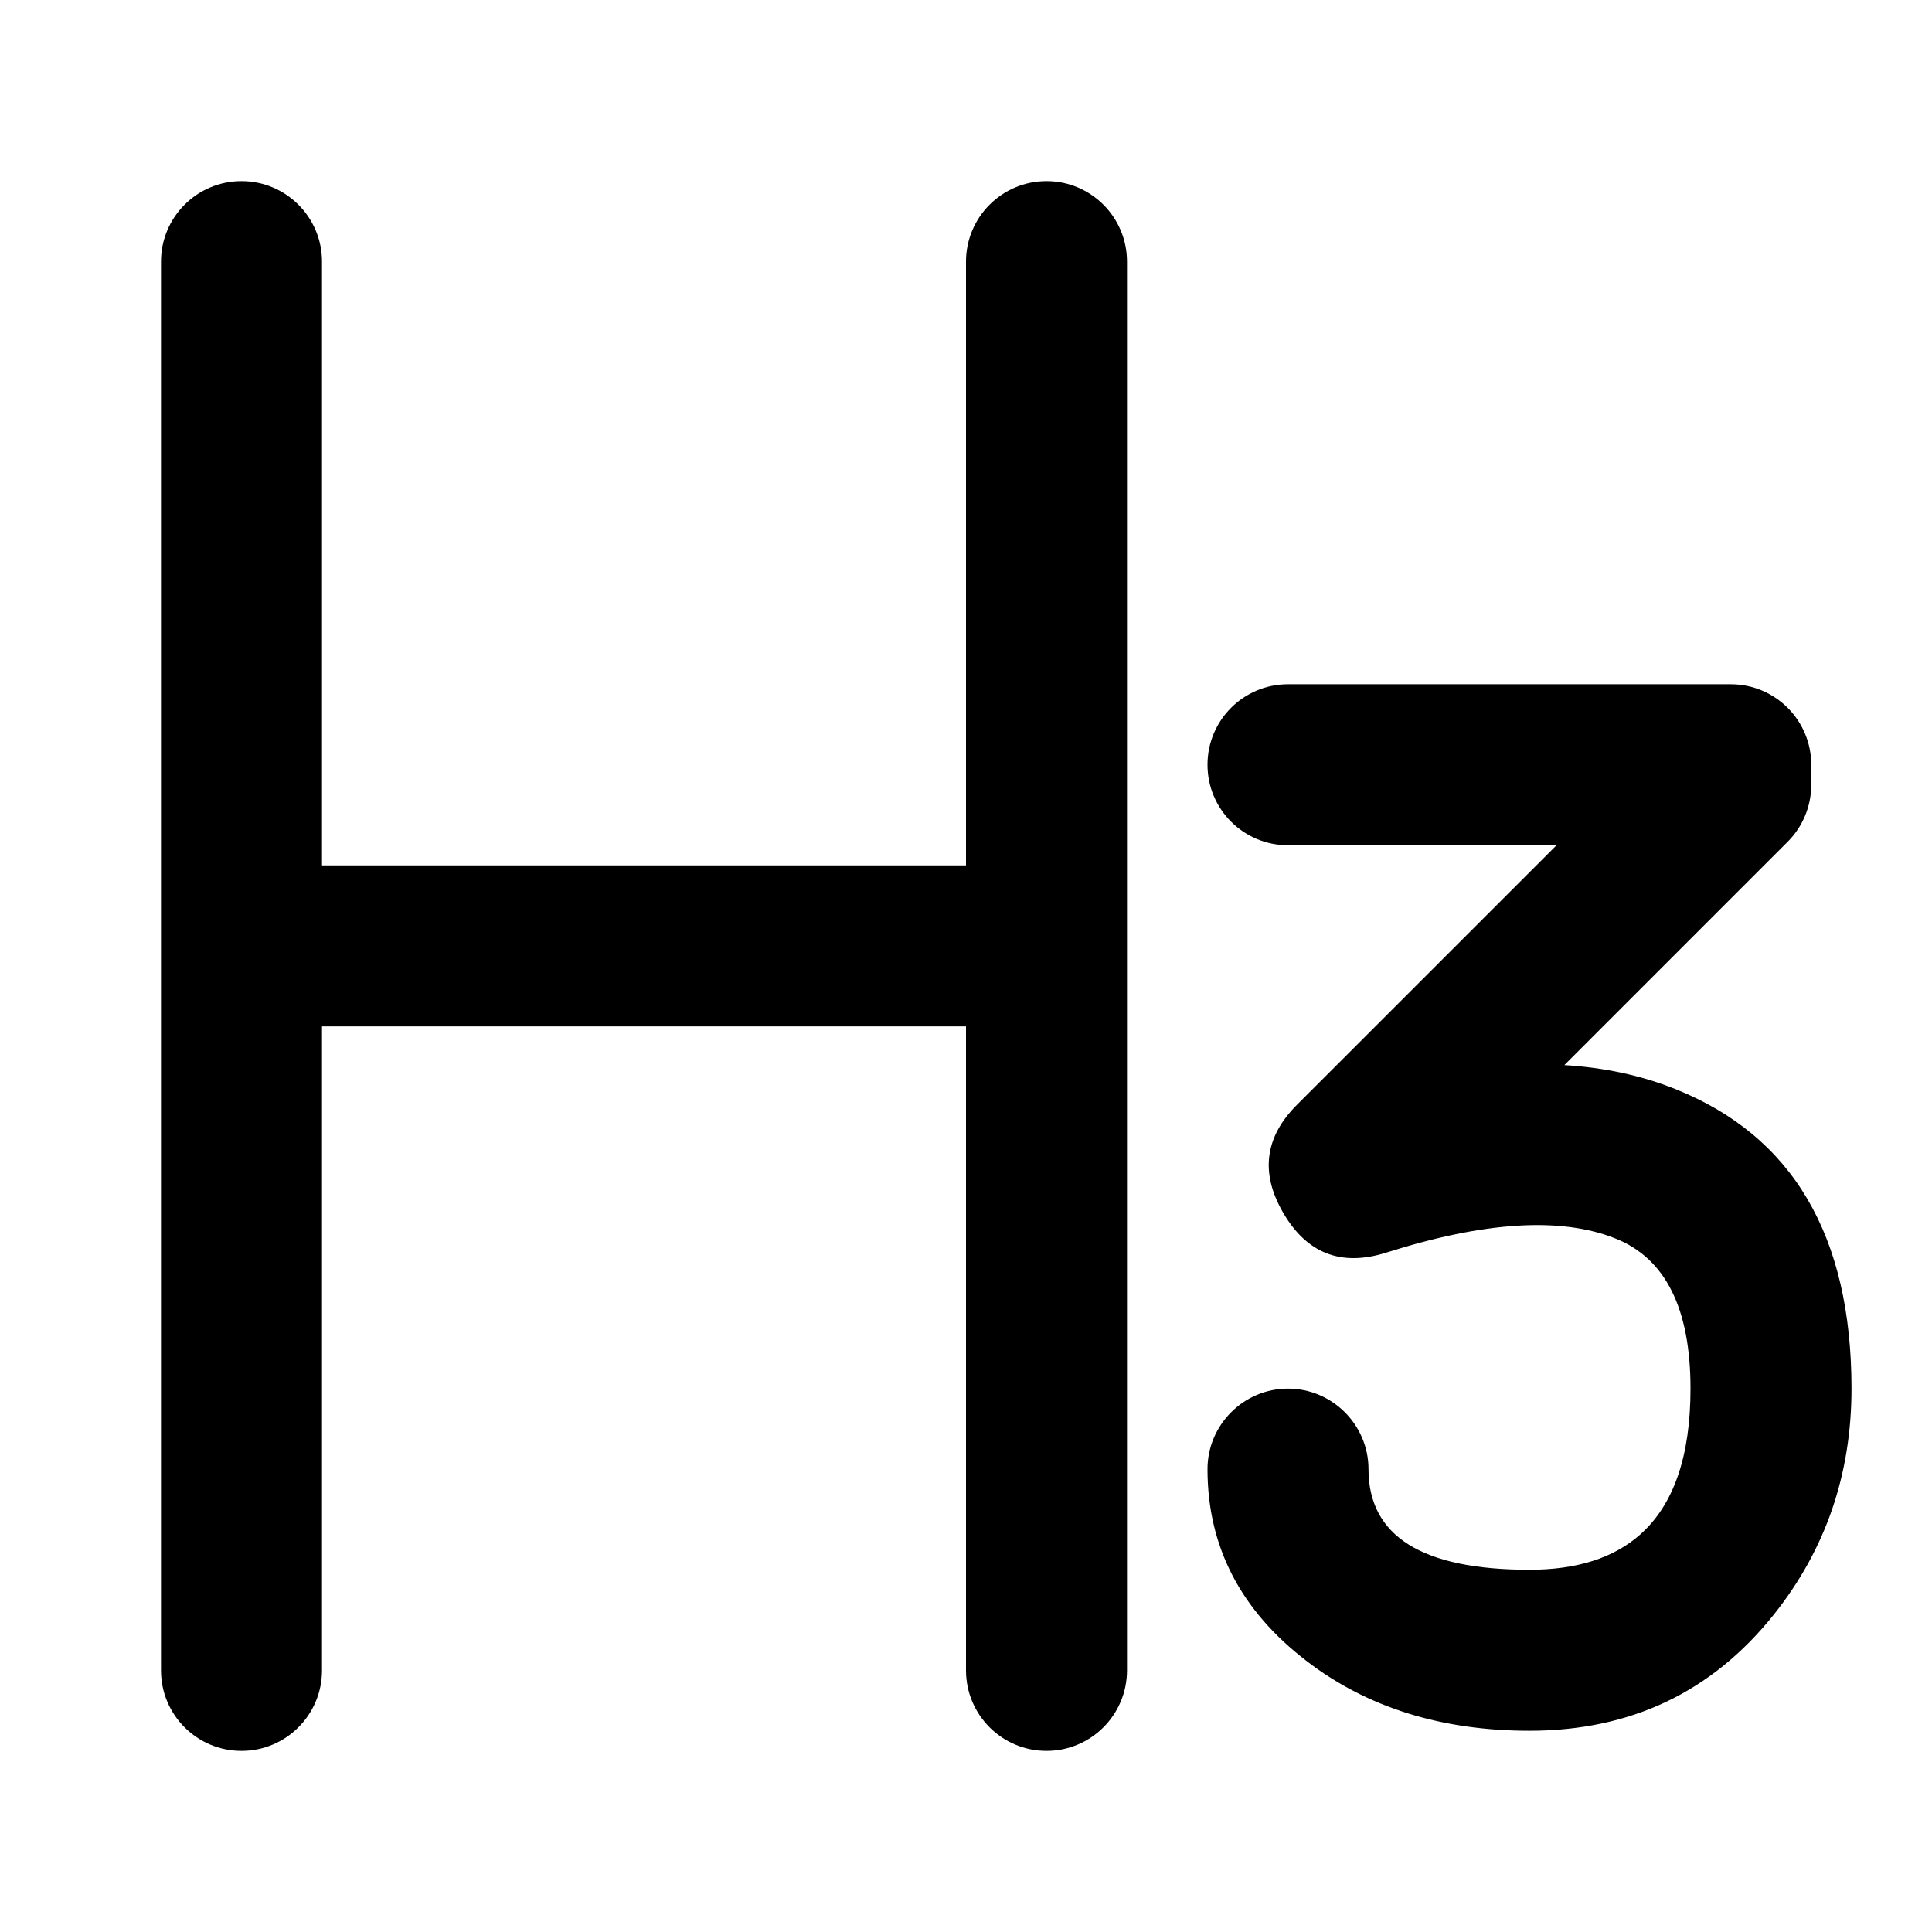 <svg xmlns="http://www.w3.org/2000/svg" xmlns:xlink="http://www.w3.org/1999/xlink" width="48" height="48" viewBox="0 0 48 48" fill="none">
<path d="M8 41.5C8 42.605 7.105 43.5 6 43.5C4.895 43.5 4 42.605 4 41.5L4 6.5C4 5.395 4.895 4.5 6 4.5C7.105 4.5 8 5.395 8 6.5L8 21.5L24 21.5L24 6.5C24 5.395 24.895 4.5 26 4.5C27.105 4.5 28 5.395 28 6.5L28 41.5C28 42.605 27.105 43.5 26 43.5C24.895 43.5 24 42.605 24 41.5L24 25.5L8 25.5L8 41.5ZM30 19C30 17.895 30.895 17 32 17L43 17C44.105 17 45 17.895 45 19L45 19.5C45 20.03 44.789 20.539 44.414 20.914L38.866 26.462C39.859 26.522 40.775 26.719 41.612 27.053C44.538 28.217 46 30.7 46 34.5C46 36.634 45.354 38.509 44.062 40.124C42.528 42.041 40.508 43 38 43C35.818 43 33.975 42.425 32.473 41.276C30.824 40.016 30 38.424 30 36.5C30 35.4 30.9 34.5 32 34.5C33.1 34.5 34 35.4 34 36.5C34 38.167 35.333 39 38 39C39.177 39 40.094 38.708 40.752 38.123C41.584 37.384 42 36.176 42 34.5C42 32.508 41.378 31.265 40.133 30.769C38.779 30.23 36.883 30.347 34.445 31.12C33.32 31.477 32.462 31.142 31.872 30.116C31.308 29.135 31.425 28.246 32.223 27.448L38.672 21L32 21C30.895 21 30 20.105 30 19Z" fill-rule="evenodd"  fill="#000000" >
</path>
</svg>

